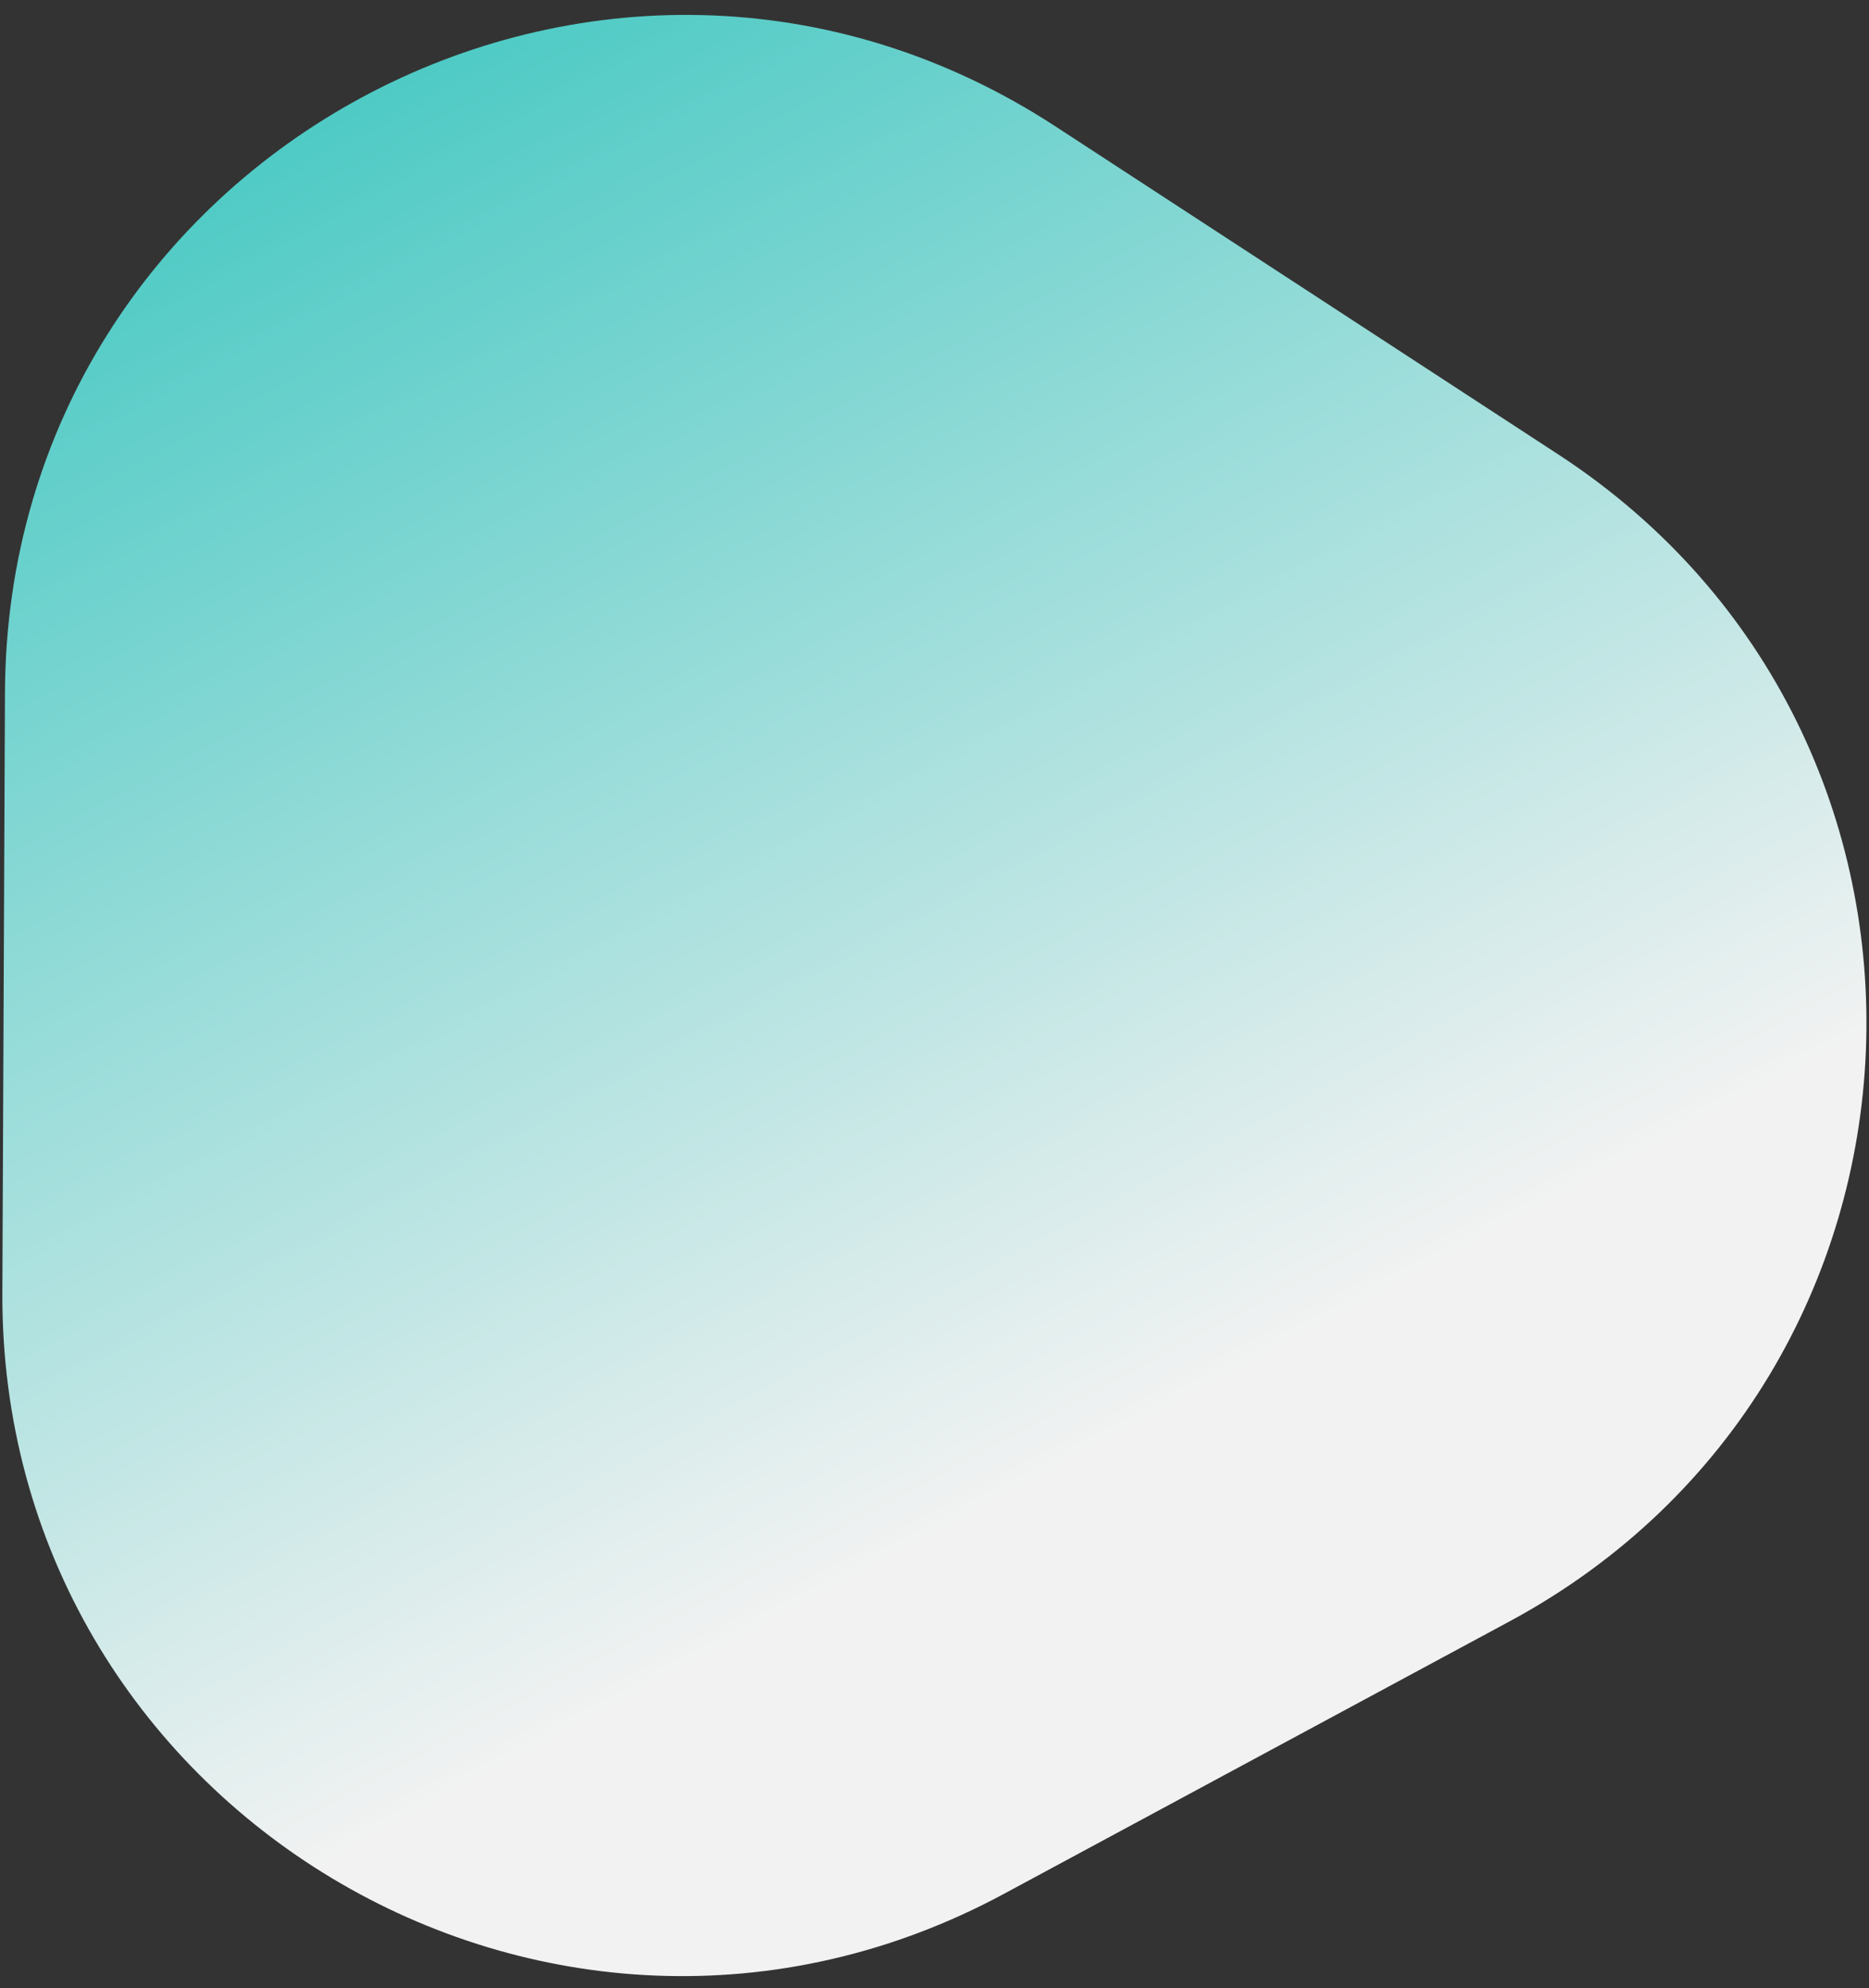 <svg width="110" height="117" viewBox="0 0 110 117" fill="none" xmlns="http://www.w3.org/2000/svg">
<rect x="0" y="0" width="110" height="117" fill="#333333" stroke="none"/>
<path id="Polygon 12" d="M0.292 40.75C0.429 9.076 35.588 -9.868 62.117 7.437L91.713 26.744C117.119 43.318 115.537 81.038 88.833 95.427L59.084 111.457C32.38 125.845 0.007 106.42 0.139 76.087L0.292 40.75Z" fill="url(#paint0_linear_912_1811)"/>
<defs>
<linearGradient id="paint0_linear_912_1811" x1="0.609" y1="-32.687" x2="98.408" y2="148.818" gradientUnits="userSpaceOnUse">
<stop stop-color="#00B7AF"/>
<stop offset="0.651" stop-color="#F2F2F2"/>
</linearGradient>
</defs>
</svg>
